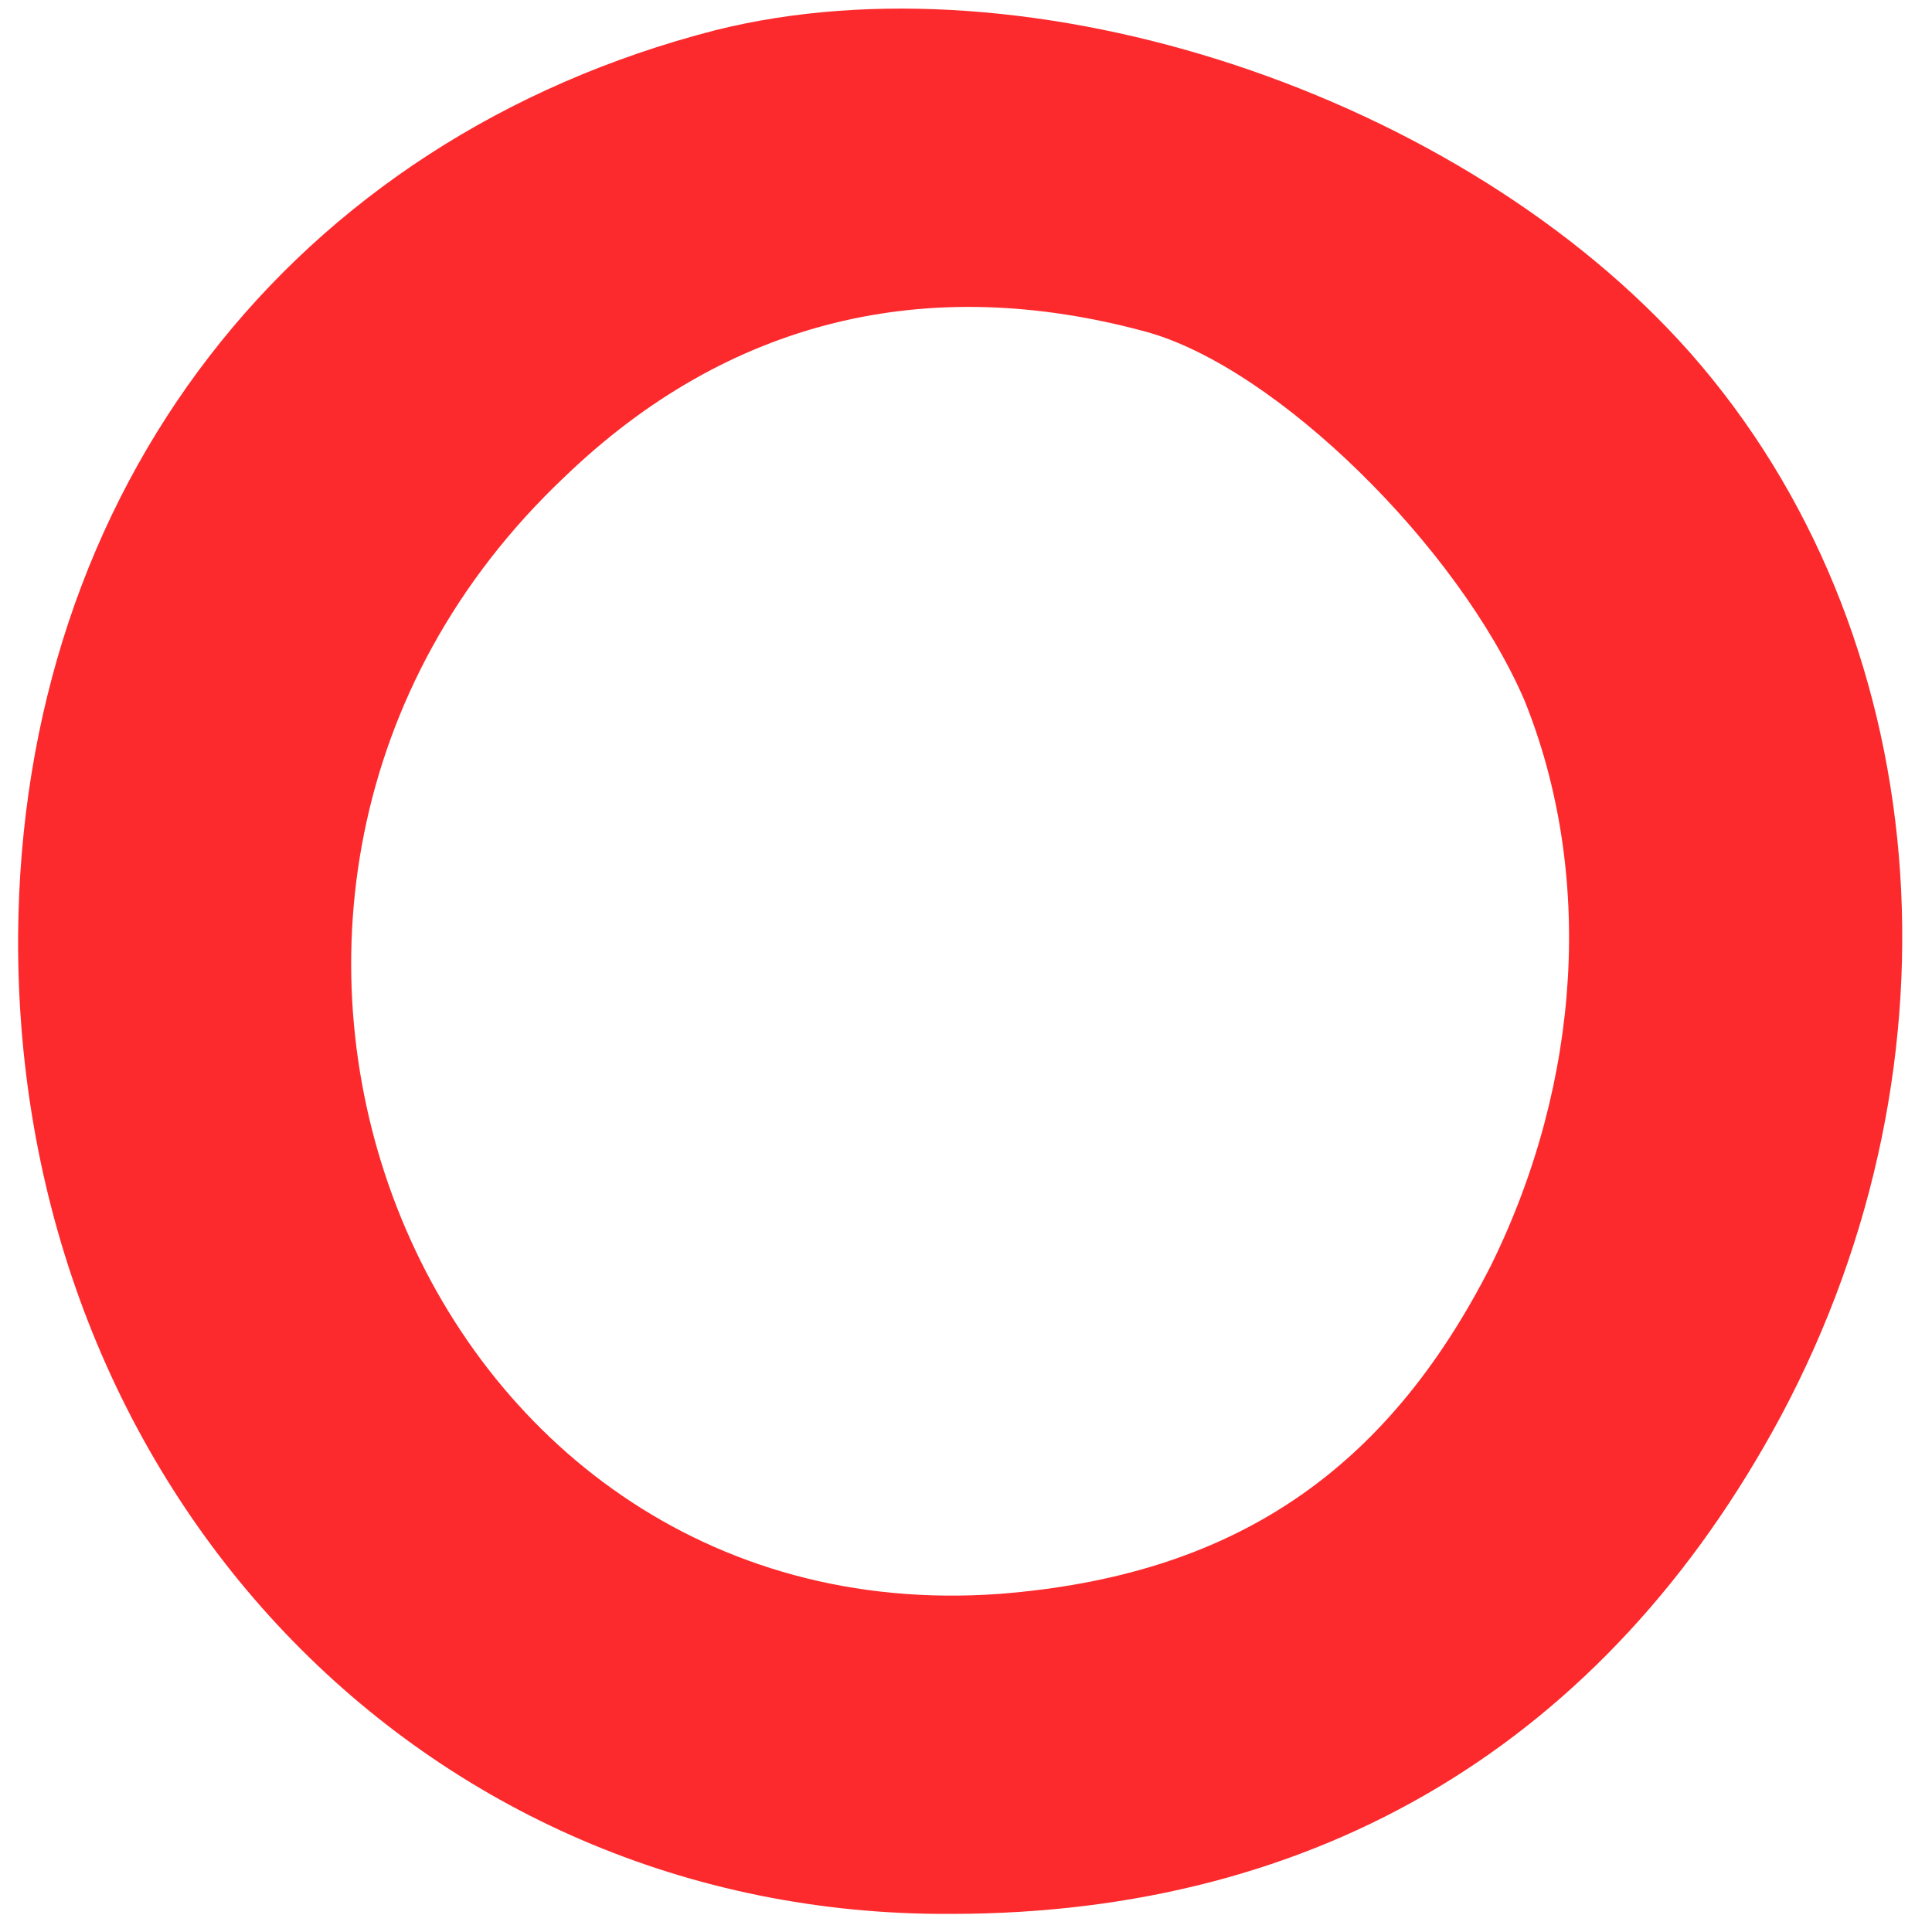 <svg width="64pt" height="64pt" viewBox="0 0 64 64">
<g transform="translate(0,64) scale(0.1,-0.1)"
fill="#fc2a2c">
<path d="M237 630 c-140 -36 -230 -152 -231 -300 -1 -183 134 -325 309 -324
122 0 217 57 275 165 63 118 51 260 -30 352 -76 86 -219 133 -323 107z m143
-100 c43 -12 103 -71 125 -122 23 -57 19 -126 -11 -187 -35 -69 -86 -103 -163
-109 -194 -14 -290 232 -144 370 54 52 120 68 193 48z"/>
</g>
</svg>
